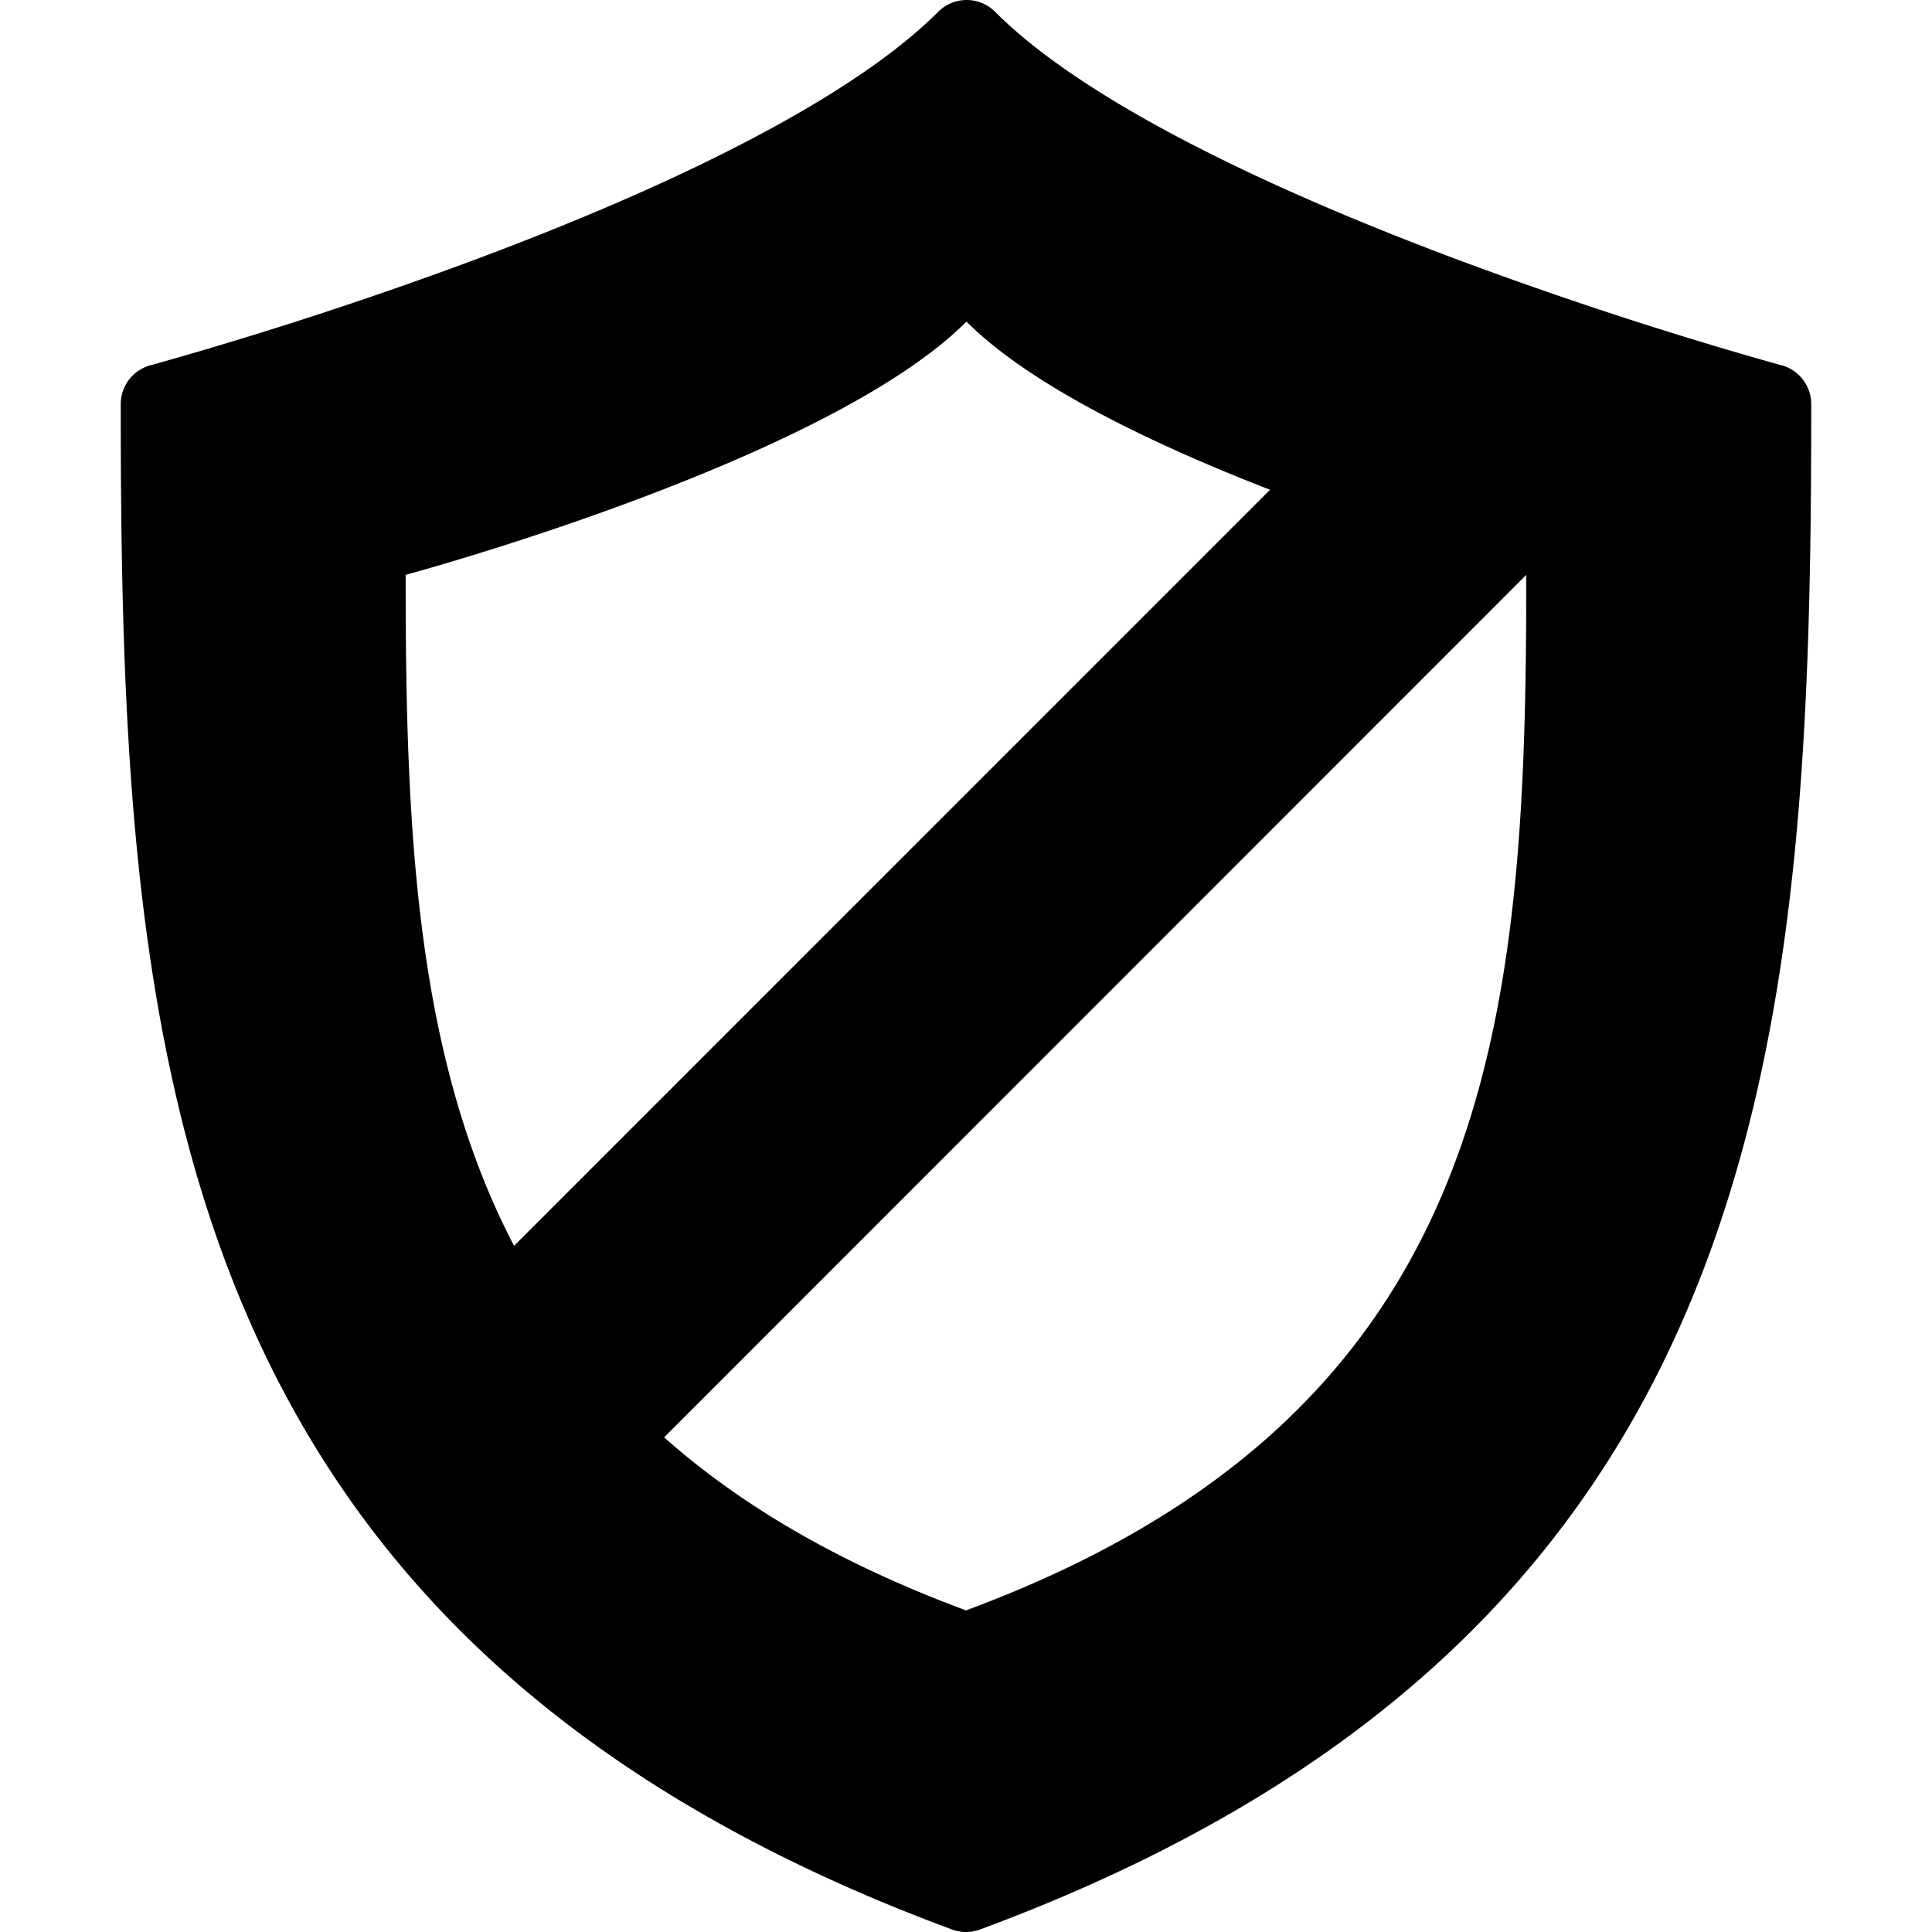<svg xmlns="http://www.w3.org/2000/svg" viewBox="0 0 24 24">
  <path fill-rule="evenodd" d="M12.362.147a.5.5 0 0 0-.708 0c-.568.569-1.45 1.135-2.49 1.668-1.03.529-2.185 1.008-3.27 1.413a51.46 51.46 0 0 1-3.942 1.287l-.062.017-.015.004-.005.001a.5.5 0 0 0-.37.483c0 3.972.12 7.808 1.475 11.096 1.372 3.329 3.986 6.05 8.851 7.853a.5.5 0 0 0 .348 0c4.865-1.802 7.48-4.524 8.85-7.853C22.38 12.828 22.5 8.992 22.5 5.02a.501.501 0 0 0-.37-.483l-.004-.001-.016-.004-.061-.017a46.518 46.518 0 0 1-1.113-.328 51.307 51.307 0 0 1-2.822-.959c-1.083-.405-2.235-.884-3.265-1.413-1.038-.532-1.92-1.099-2.487-1.668Zm-.356 3.848C10.27 5.734 5.039 7.141 5.039 7.141c0 3.087.108 5.966 1.347 8.335l9.391-9.392c-1.429-.555-2.971-1.287-3.771-2.089ZM12 20.005c6.613-2.45 6.96-7.322 6.96-12.864L8.25 17.855c.946.84 2.17 1.564 3.751 2.15Z" clip-rule="evenodd"/>
</svg>
